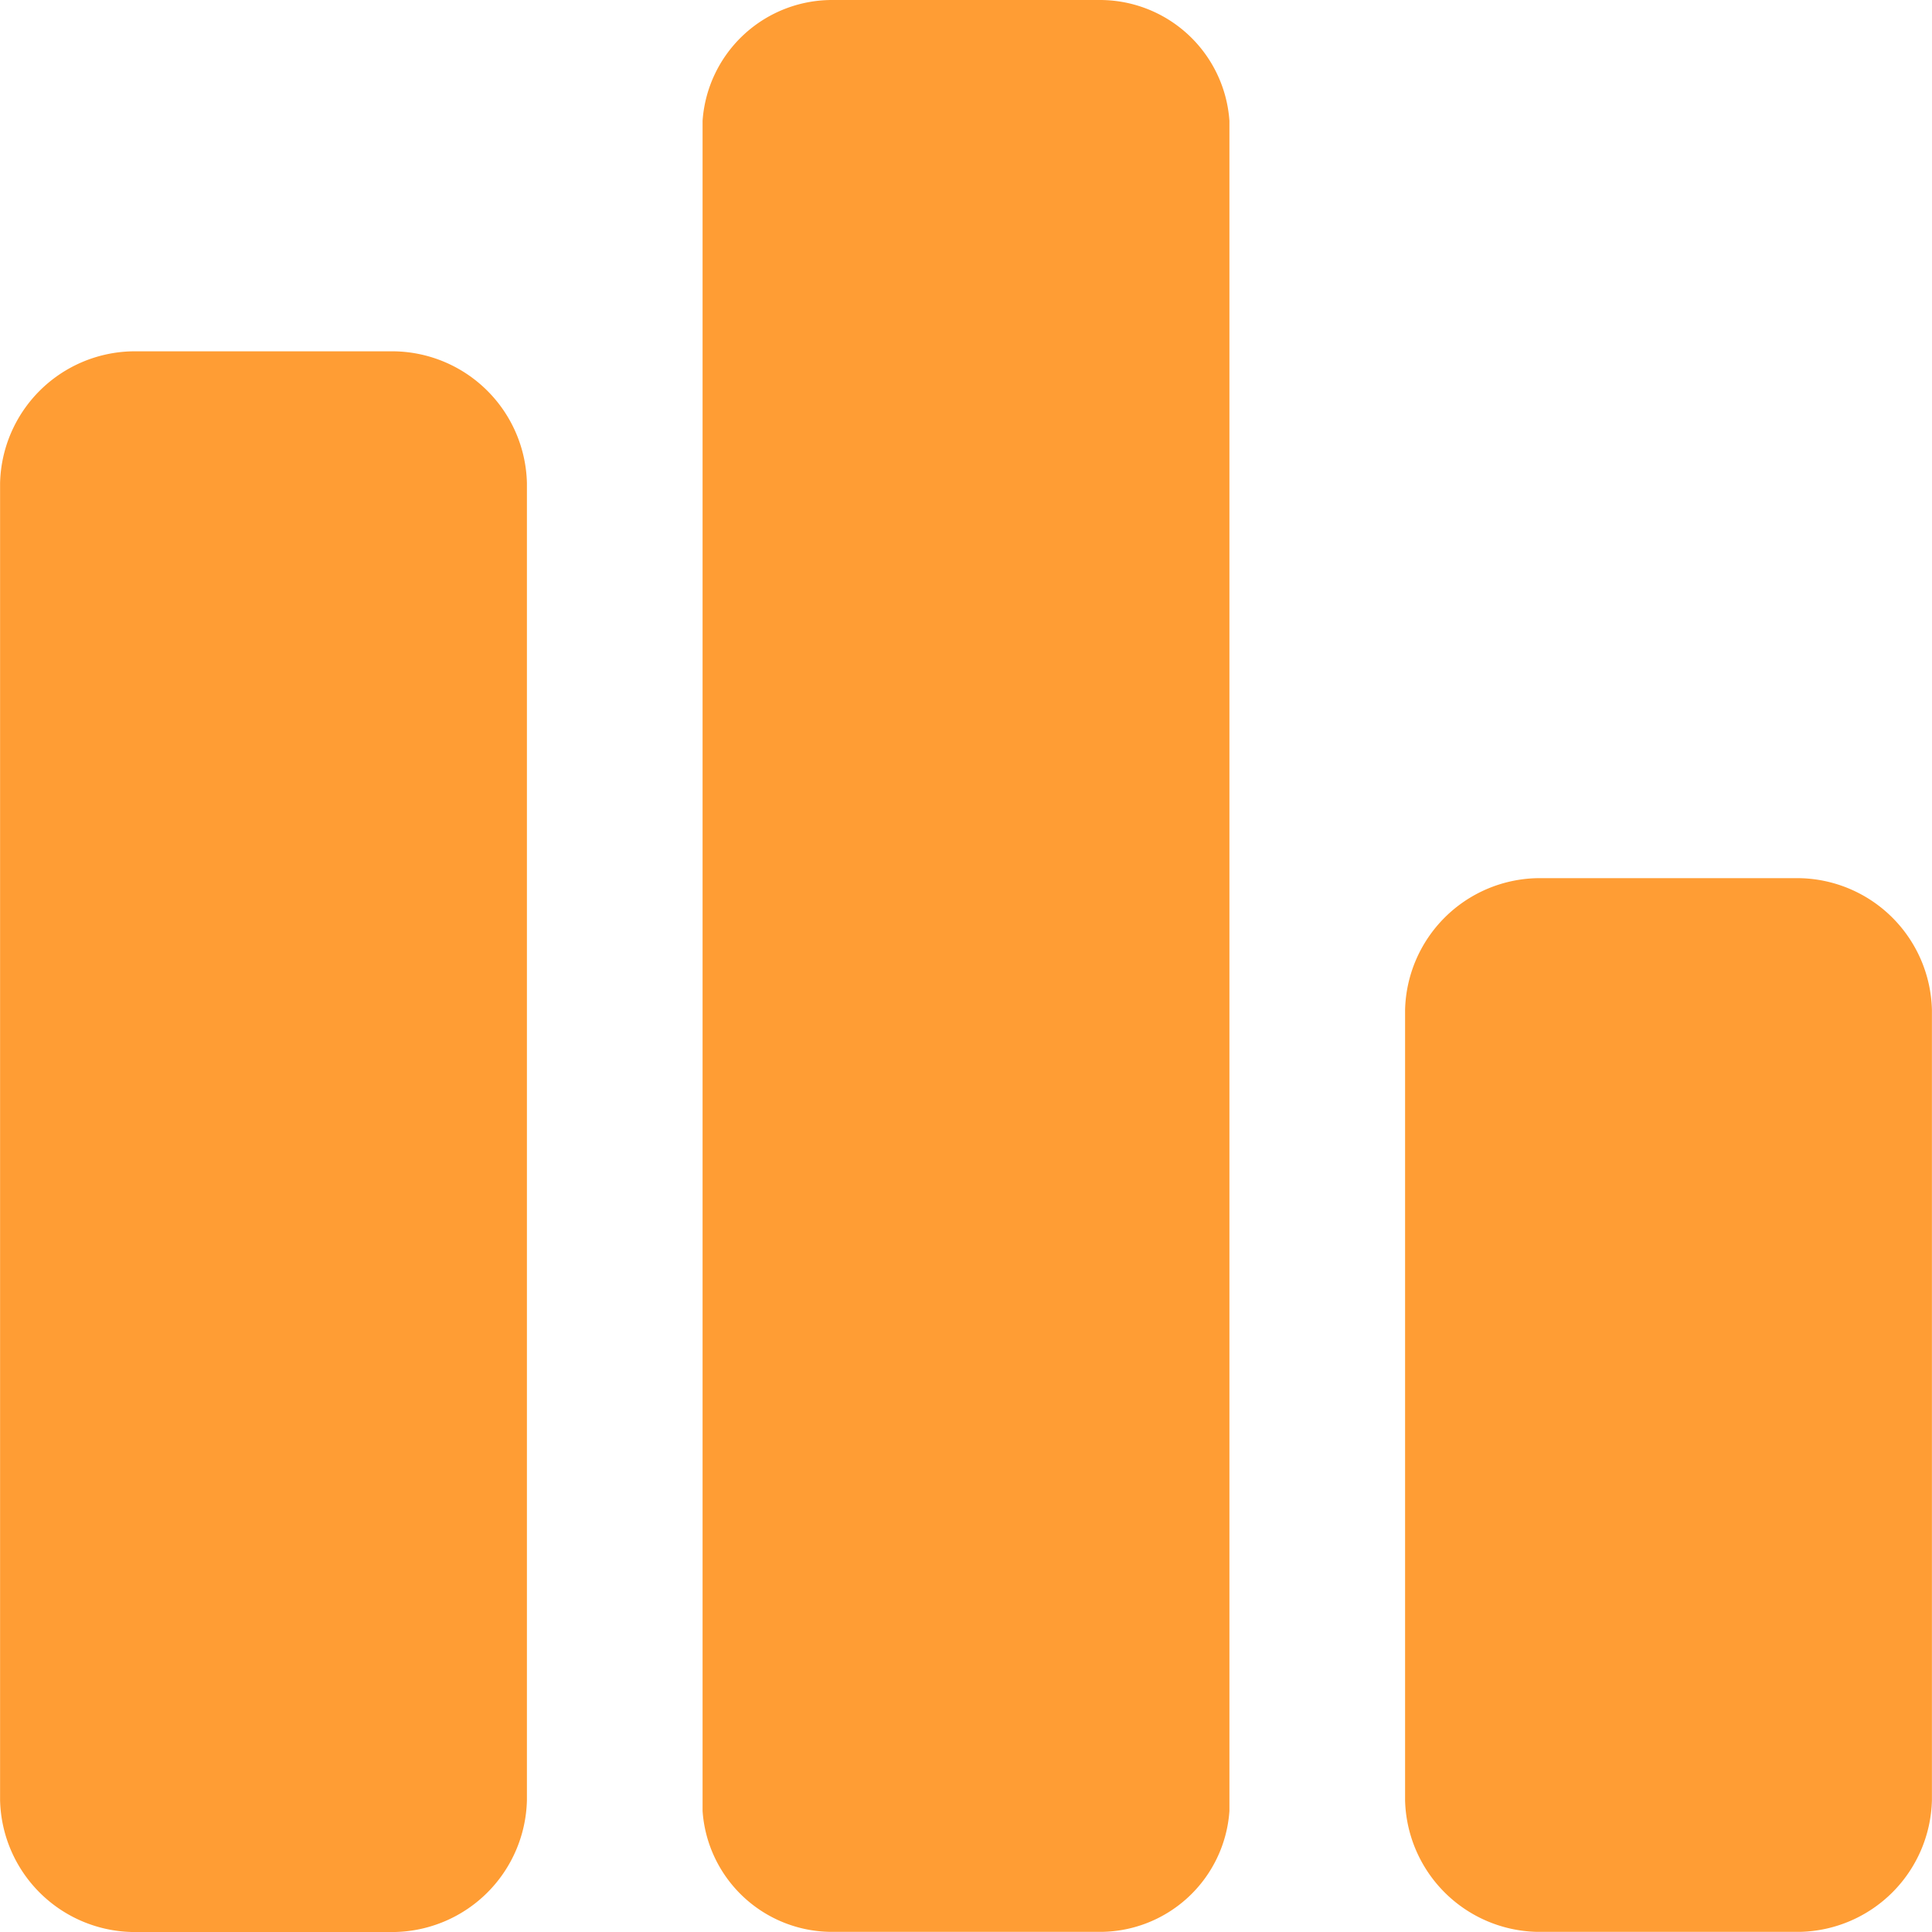 <?xml version="1.0" standalone="no"?><!DOCTYPE svg PUBLIC "-//W3C//DTD SVG 1.1//EN" "http://www.w3.org/Graphics/SVG/1.1/DTD/svg11.dtd"><svg t="1575966443036" class="icon" viewBox="0 0 1024 1024" version="1.1" xmlns="http://www.w3.org/2000/svg" p-id="114936" xmlns:xlink="http://www.w3.org/1999/xlink" width="200" height="200"><defs><style type="text/css"></style></defs><path d="M372.382 63.995A68.826 68.826 0 0 1 442.191 0.01h139.618a68.826 68.826 0 0 1 69.809 63.985v895.944a68.826 68.826 0 0 1-69.809 63.985H442.191a68.826 68.826 0 0 1-69.809-63.985z" fill="#FF9D34" p-id="114937"></path><path d="M744.722 535.262a71.548 71.548 0 0 1 69.809-69.809h139.618a71.548 71.548 0 0 1 69.809 69.809v418.854a71.548 71.548 0 0 1-69.809 69.809h-139.618a71.548 71.548 0 0 1-69.809-69.733z" fill="#FF9D34" p-id="114938"></path><path d="M0.043 256.026a71.548 71.548 0 0 1 69.809-69.809h139.618a71.548 71.548 0 0 1 69.809 69.809v698.165a71.548 71.548 0 0 1-69.809 69.809H69.852A71.548 71.548 0 0 1 0.043 954.191V256.026z" fill="#FF9D34" p-id="114939"></path></svg>